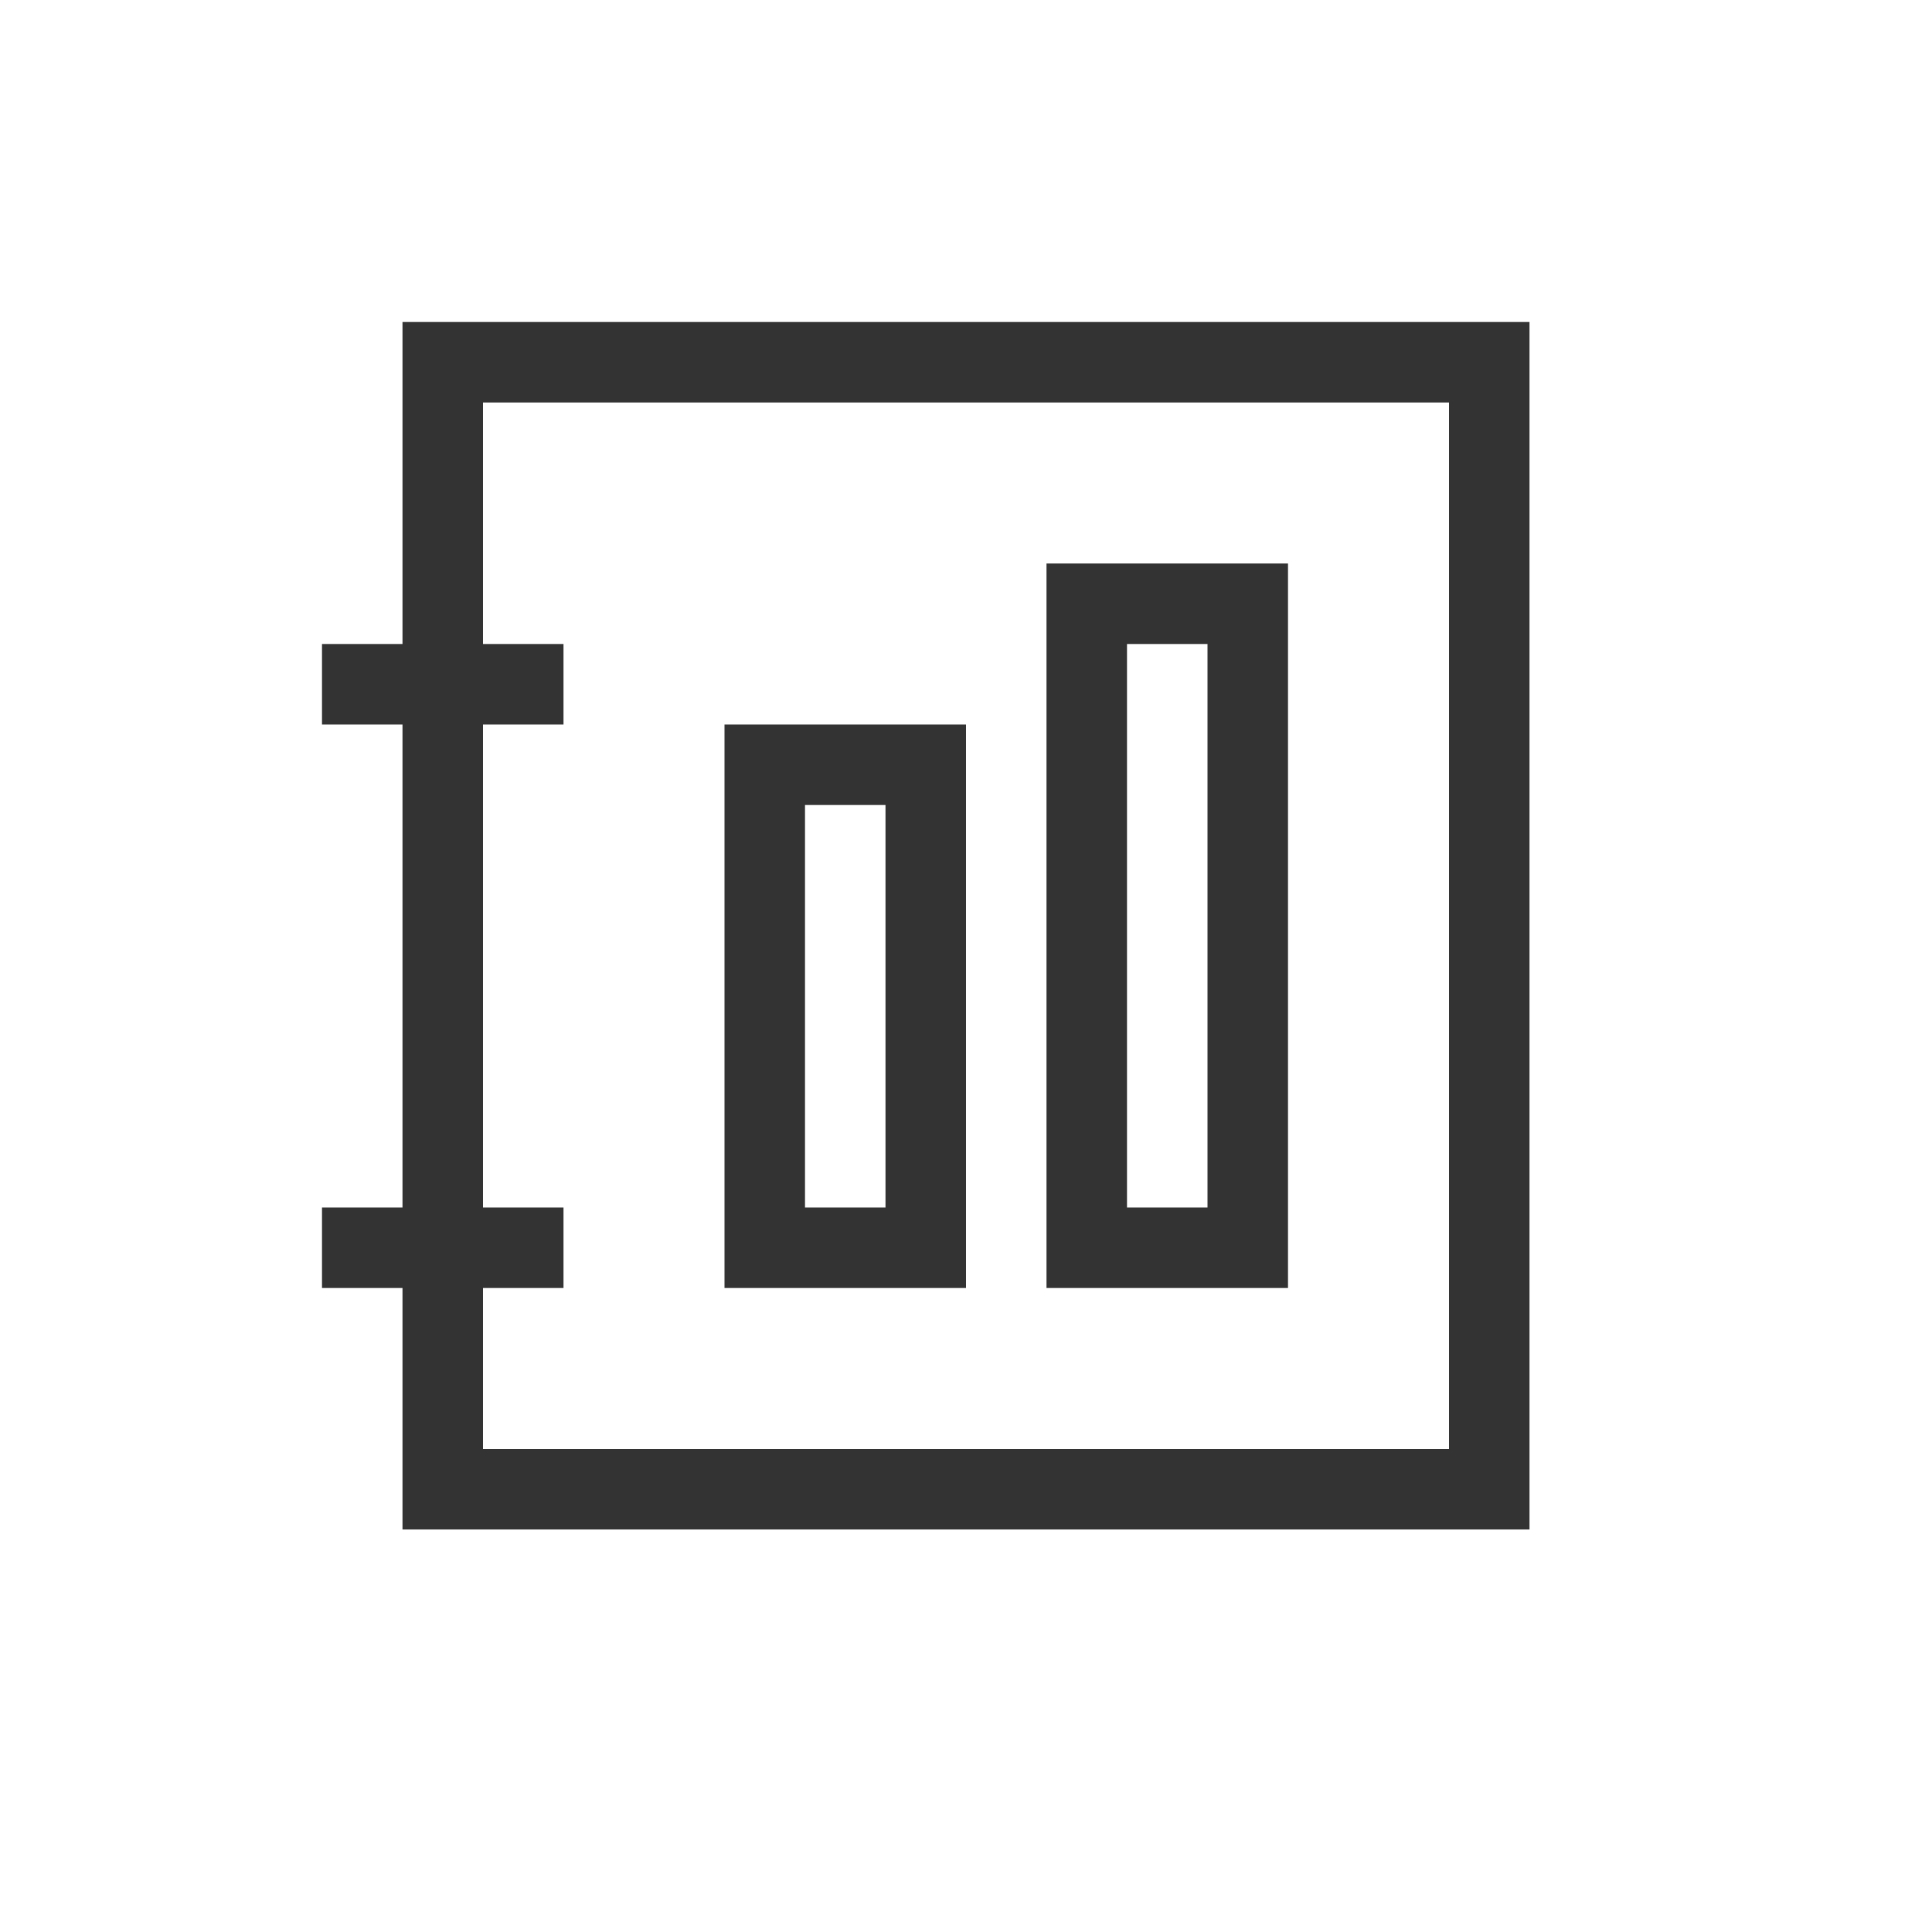 <svg width="24" height="24" viewBox="0 0 24 24" fill="none" xmlns="http://www.w3.org/2000/svg">
<path d="M16 16H13V7H16V16ZM14 8V15H15V8H14ZM12 16H9V9H12V16ZM10 10V15H11V10H10ZM5 4H19V19H5V16H4V15H5V9H4V8H5V4ZM18 18V5H6V8H7V9H6V15H7V16H6V18H18Z" fill="#333333"/>
</svg>

